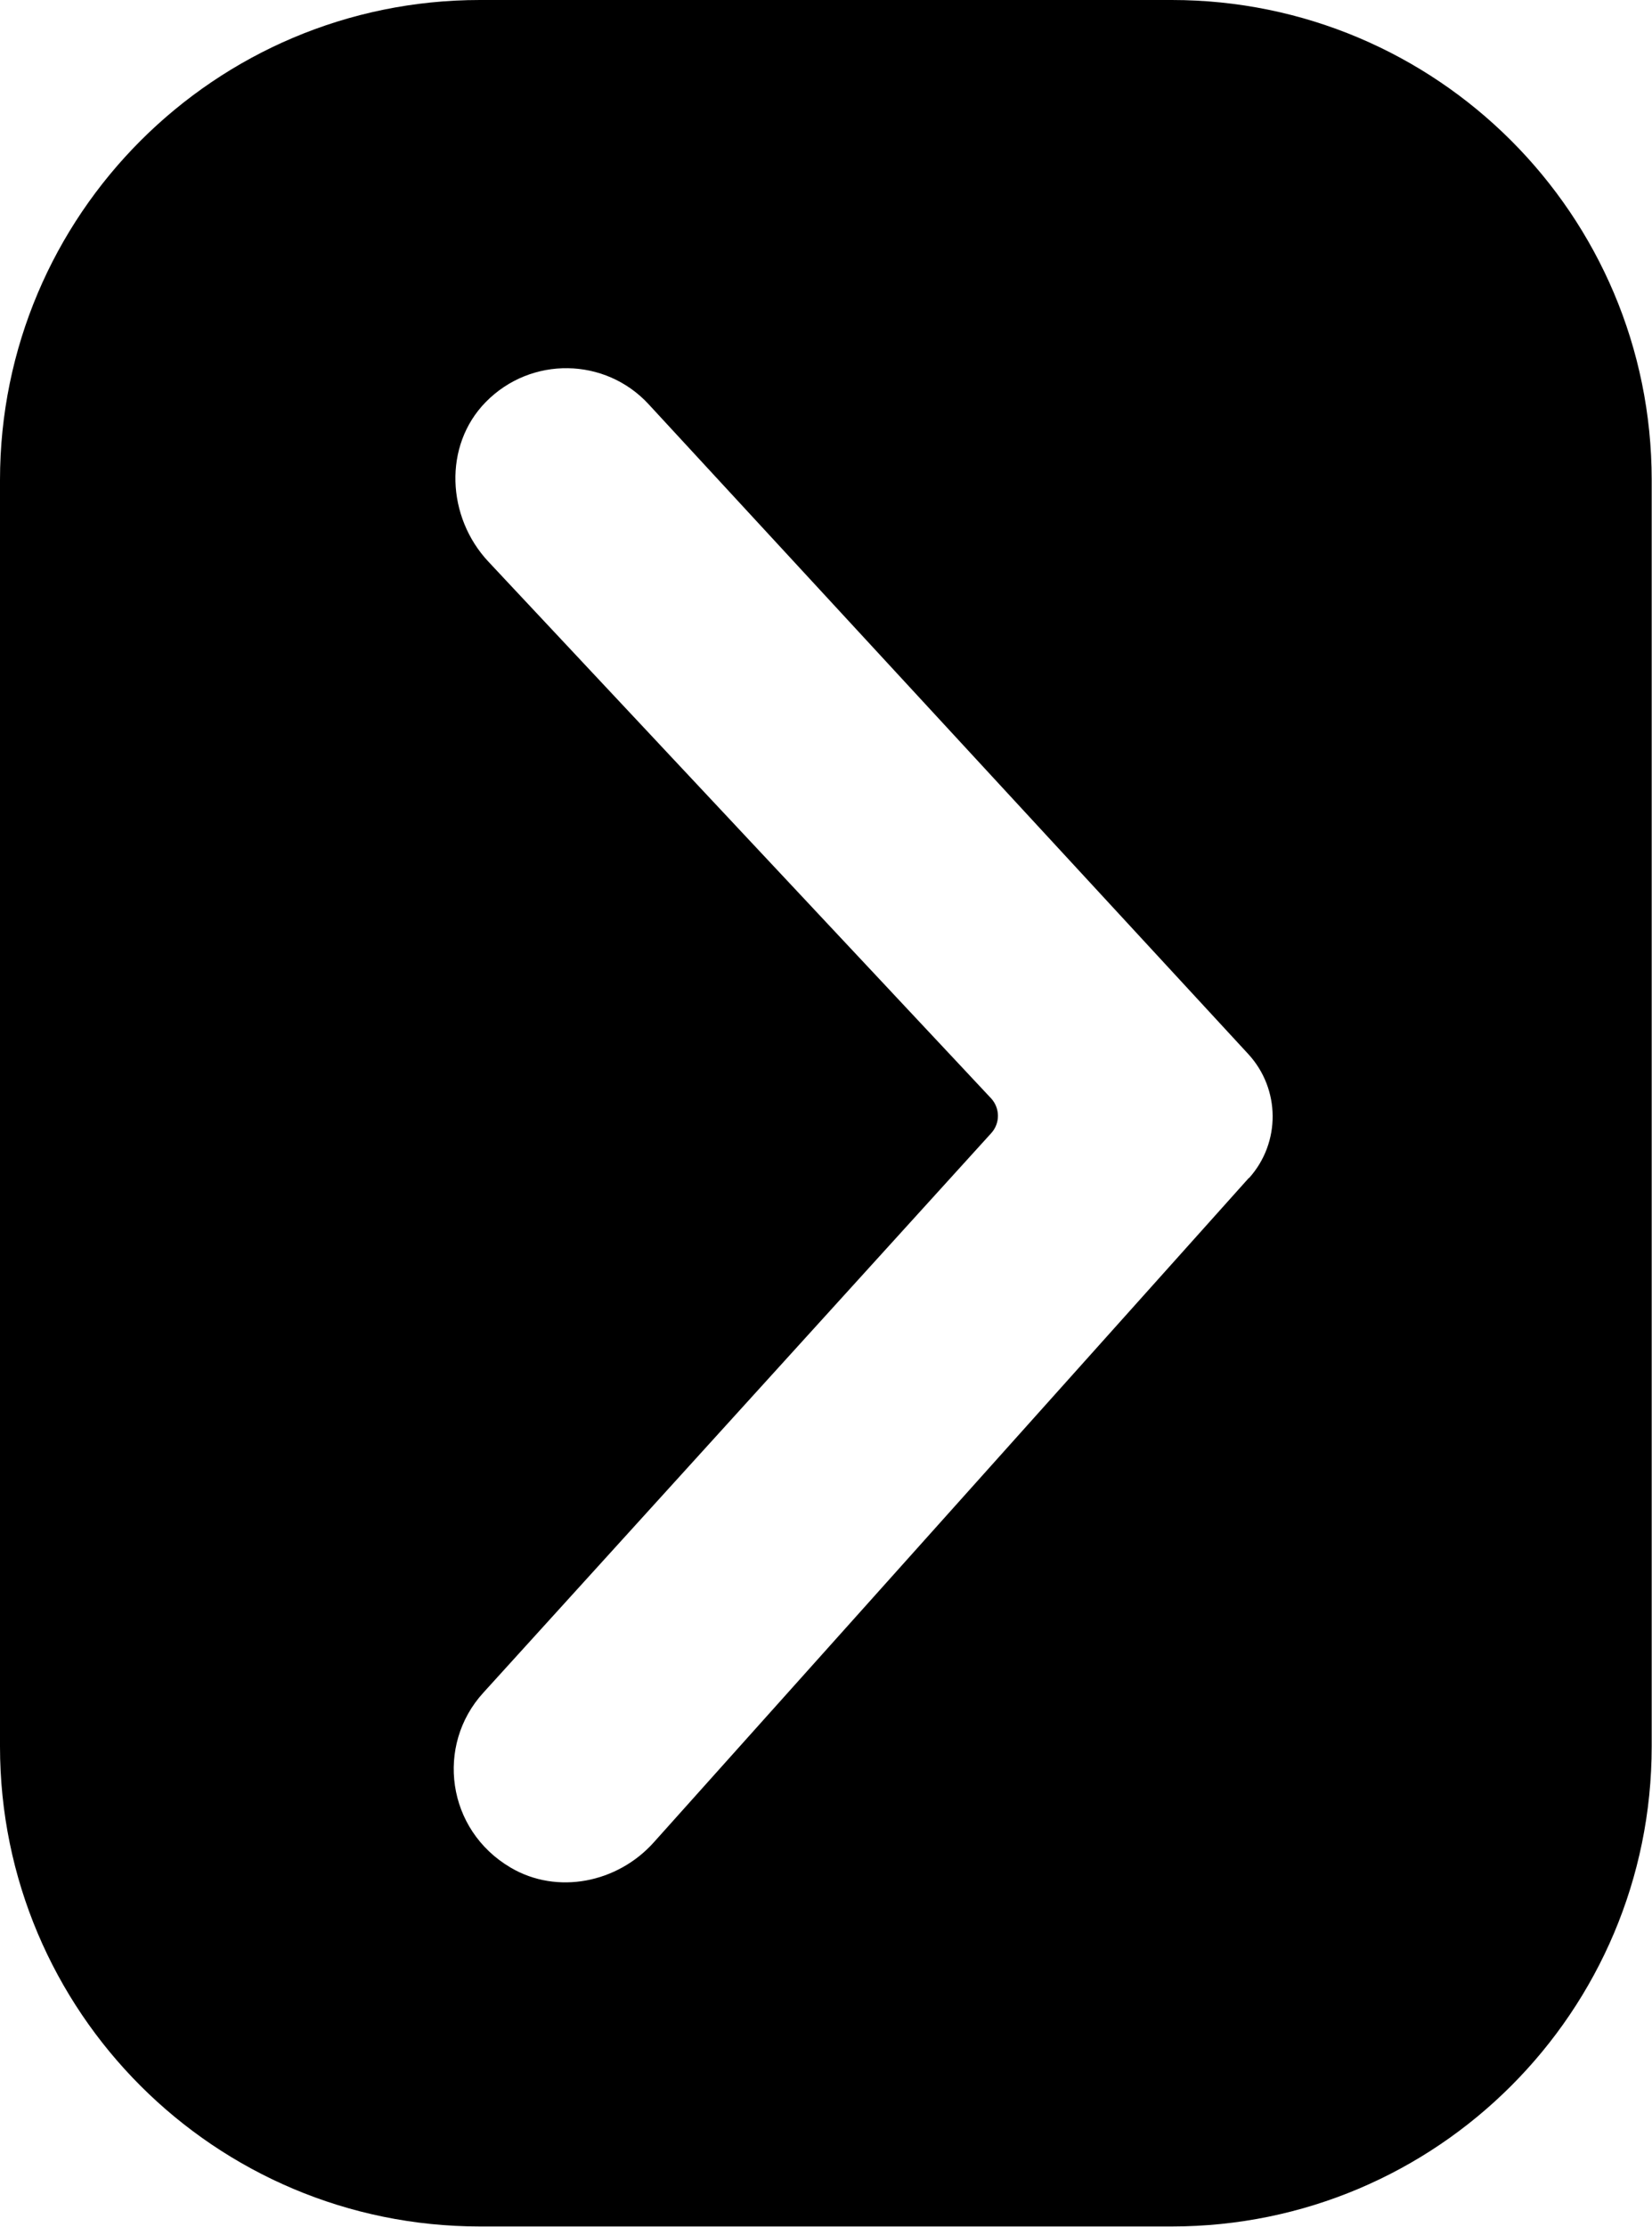 <?xml version="1.0" encoding="UTF-8"?>
<svg id="Camada_2" data-name="Camada 2" xmlns="http://www.w3.org/2000/svg" viewBox="0 0 54.25 73.1">
  <defs>
    <style>
      .cls-1 {
        fill: #000;
        stroke-width: 0px;
      }
    </style>
  </defs>
  <g id="Layer_1" data-name="Layer 1">
    <path class="cls-1" d="M38.48,0H15.76C7.06,0,0,7.06,0,15.76v41.57c0,8.71,7.06,15.76,15.76,15.76h22.72c8.71,0,15.76-7.06,15.76-15.76V15.76c0-8.71-7.06-15.76-15.76-15.76ZM41.01,38.67l-19.54,21.81c-1.19,1.33-3.17,1.73-4.7.83-2.11-1.24-2.47-4.02-.9-5.74l16.68-18.37c.3-.33.29-.82,0-1.14l-16.51-17.62c-1.37-1.46-1.49-3.81-.09-5.24,1.49-1.52,3.93-1.47,5.35.07l19.69,21.33c1.06,1.15,1.07,2.91.03,4.07Z"/>
  </g>
</svg>